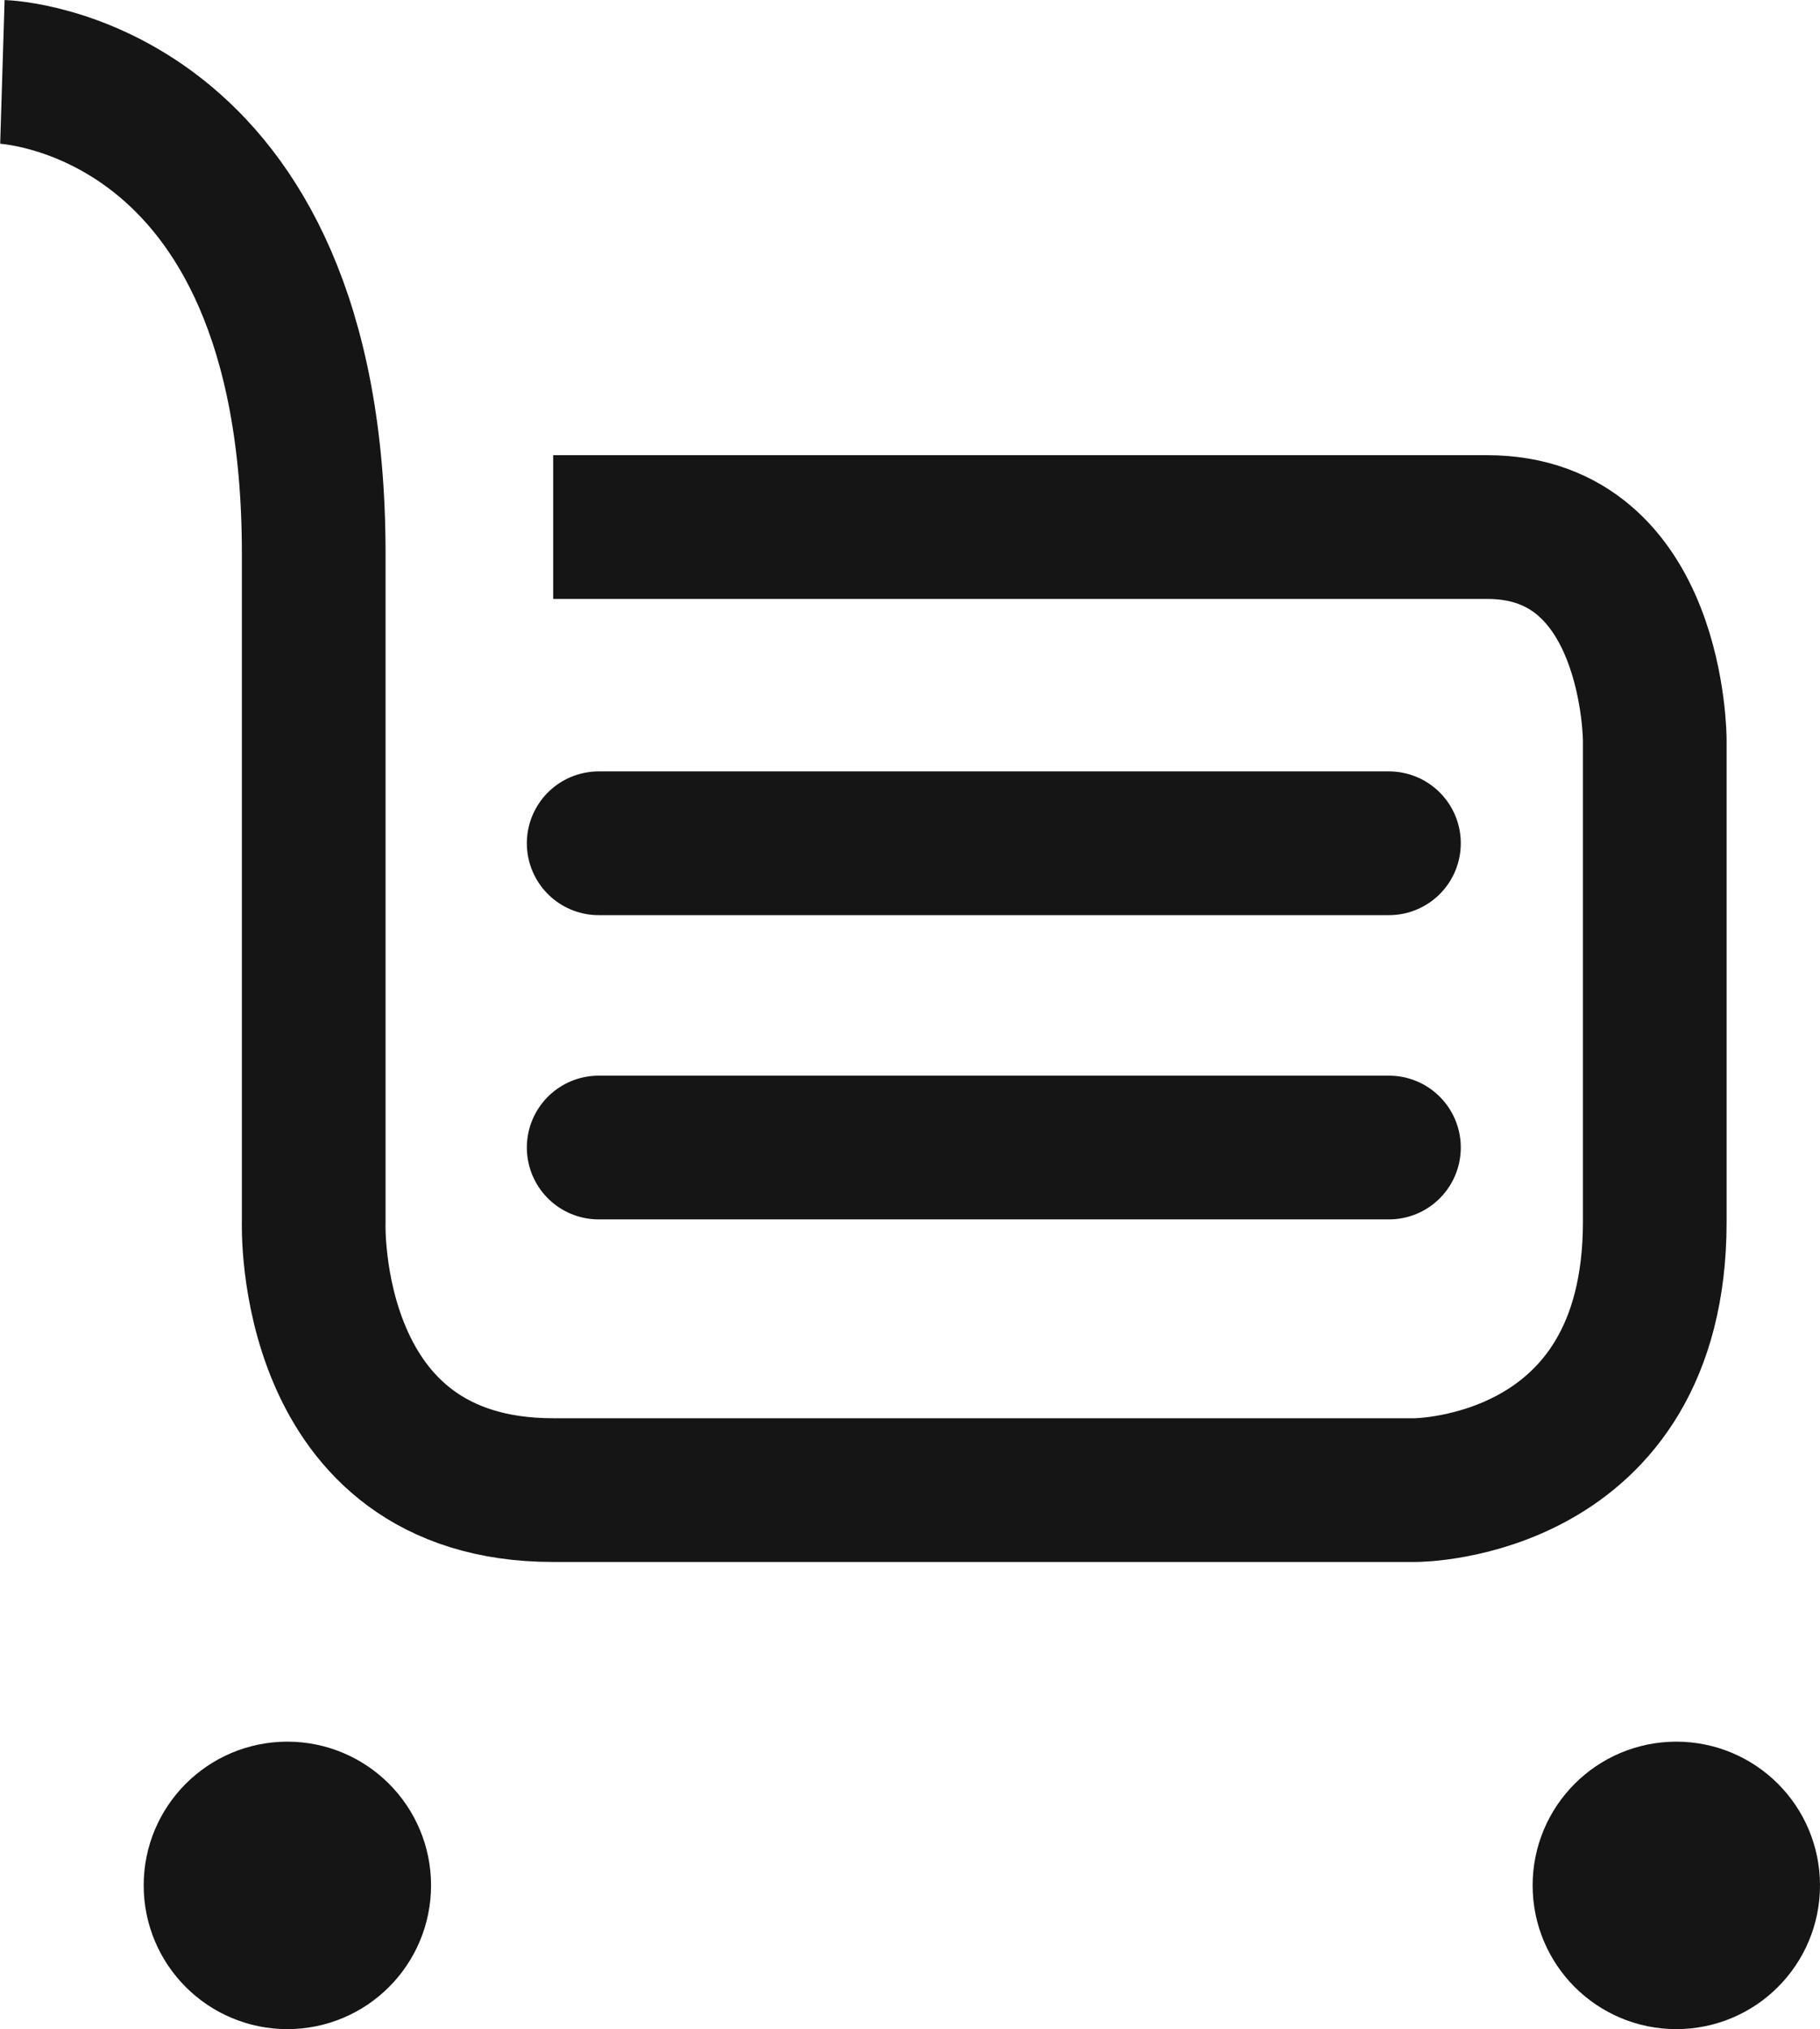 <svg id="847381a7-4bba-493b-806a-e5274af53474" data-name="928ae2c9-02ff-4104-ac63-b968b8ab004b" xmlns="http://www.w3.org/2000/svg" width="76" height="84.7" viewBox="0 0 76 84.7">
  <title>icon_shop</title>
  <path id="53f9b90a-f452-474f-b0f5-9cacaa137e6c" data-name="64184a05-2860-4d23-bd39-494e137e7cd8" d="M.1,3s13,.4,13,20.1V51s-.4,11.2,10,11.2h36s10,0,10-11.2V30.9s0-8.9-7-8.9h-39" transform="translate(0 0)" fill="none" stroke="#151515" stroke-width="6"/>
  <circle id="930aff38-7e51-4779-980f-53809c583aa1" data-name="椭圆 1397" cx="12" cy="78.7" r="3" fill="none" stroke="#151515" stroke-width="6"/>
  <circle id="988d30fa-bad4-45b7-8a6c-261b022236e0" data-name="椭圆 1397 拷贝" cx="70" cy="78.7" r="3" fill="none" stroke="#151515" stroke-width="6"/>
  <line x1="25" y1="35.2" x2="58" y2="35.2" fill="none" stroke="#151515" stroke-linecap="round" stroke-width="6"/>
  <line x1="25" y1="47.9" x2="58" y2="47.9" fill="none" stroke="#151515" stroke-linecap="round" stroke-width="6"/>
</svg>
